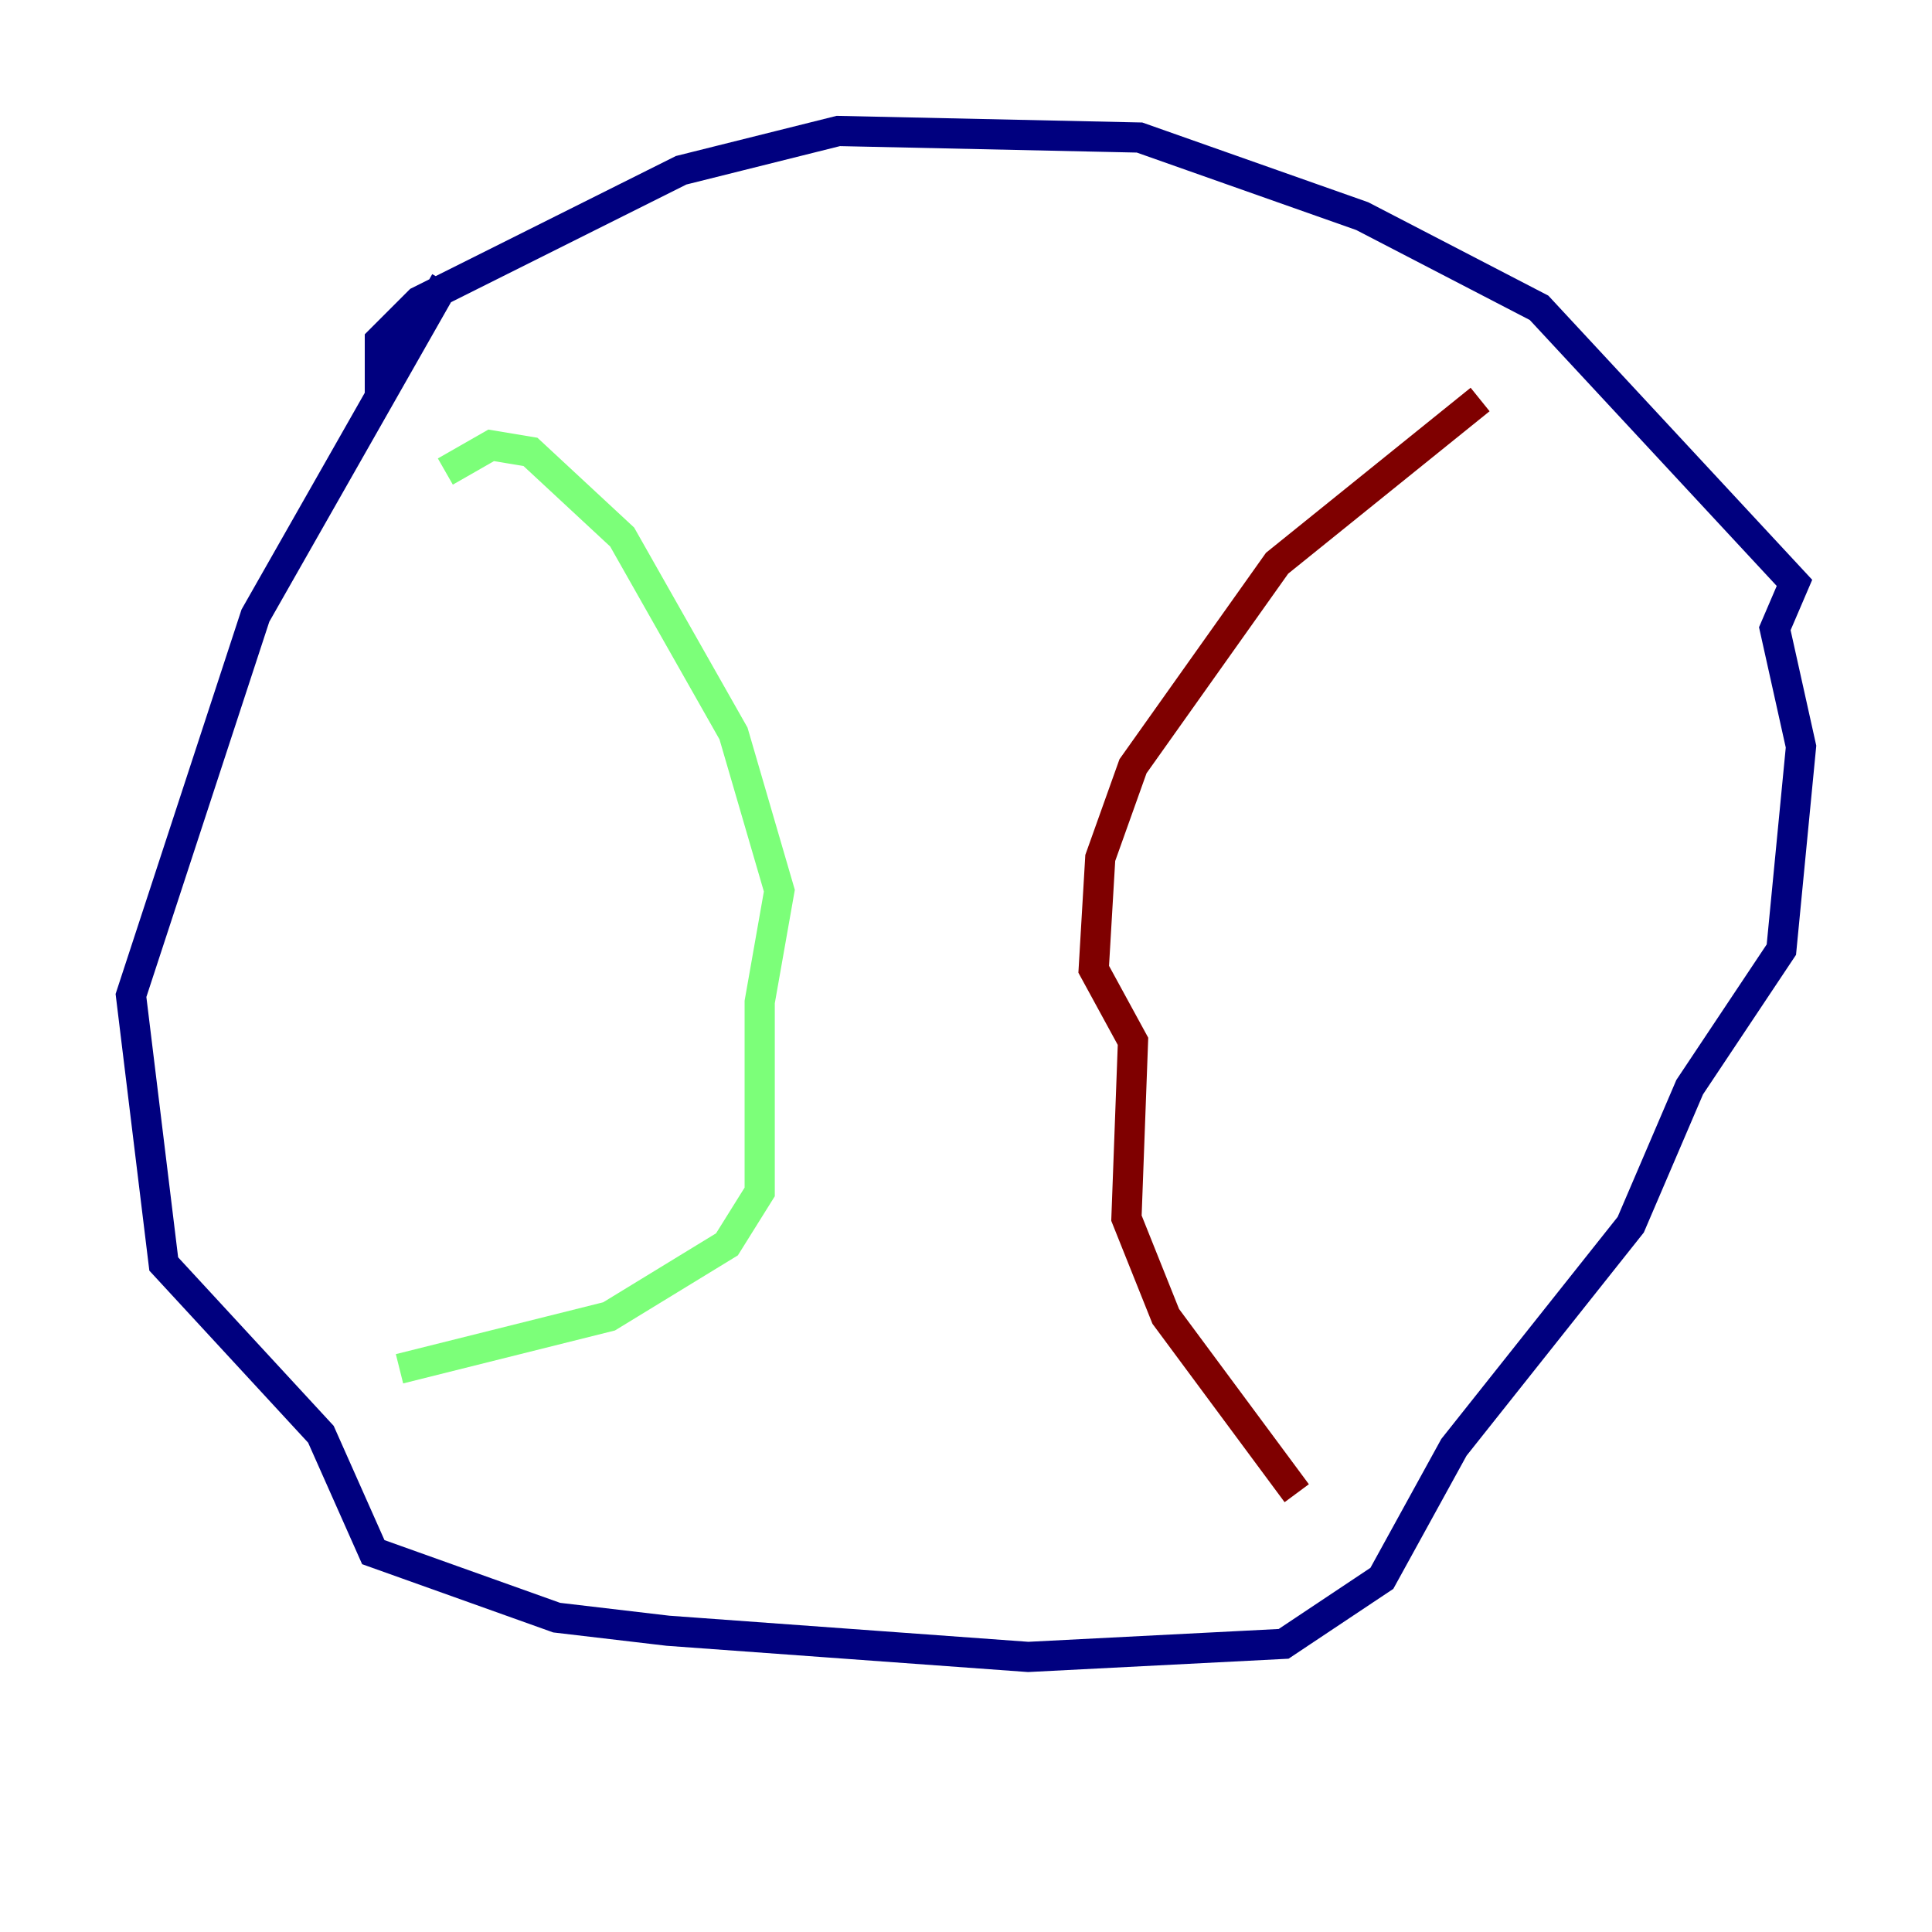<?xml version="1.0" encoding="utf-8" ?>
<svg baseProfile="tiny" height="128" version="1.2" viewBox="0,0,128,128" width="128" xmlns="http://www.w3.org/2000/svg" xmlns:ev="http://www.w3.org/2001/xml-events" xmlns:xlink="http://www.w3.org/1999/xlink"><defs /><polyline fill="none" points="29.505,18.658 16.922,40.786 8.678,65.953 10.848,83.742 21.261,95.024 24.732,102.834 36.881,107.173 44.258,108.041 68.122,109.776 85.044,108.909 91.552,104.57 96.325,95.891 108.041,81.139 111.946,72.027 118.02,62.915 119.322,49.464 117.586,41.654 118.888,38.617 101.966,20.393 90.251,14.319 75.498,9.112 55.539,8.678 45.125,11.281 27.77,19.959 25.166,22.563 25.166,26.034" stroke="#00007f" stroke-width="2" /><polyline fill="none" points="29.505,31.241 32.542,29.505 35.146,29.939 41.22,35.58 48.597,48.597 51.634,59.01 50.332,66.386 50.332,78.969 48.163,82.441 40.352,87.214 26.468,90.685" stroke="#7cff79" stroke-width="2" /><polyline fill="none" points="98.061,26.468 84.61,37.315 75.064,50.766 72.895,56.841 72.461,64.217 75.064,68.99 74.63,80.705 77.234,87.214 85.912,98.929" stroke="#7f0000" stroke-width="2" /></svg>